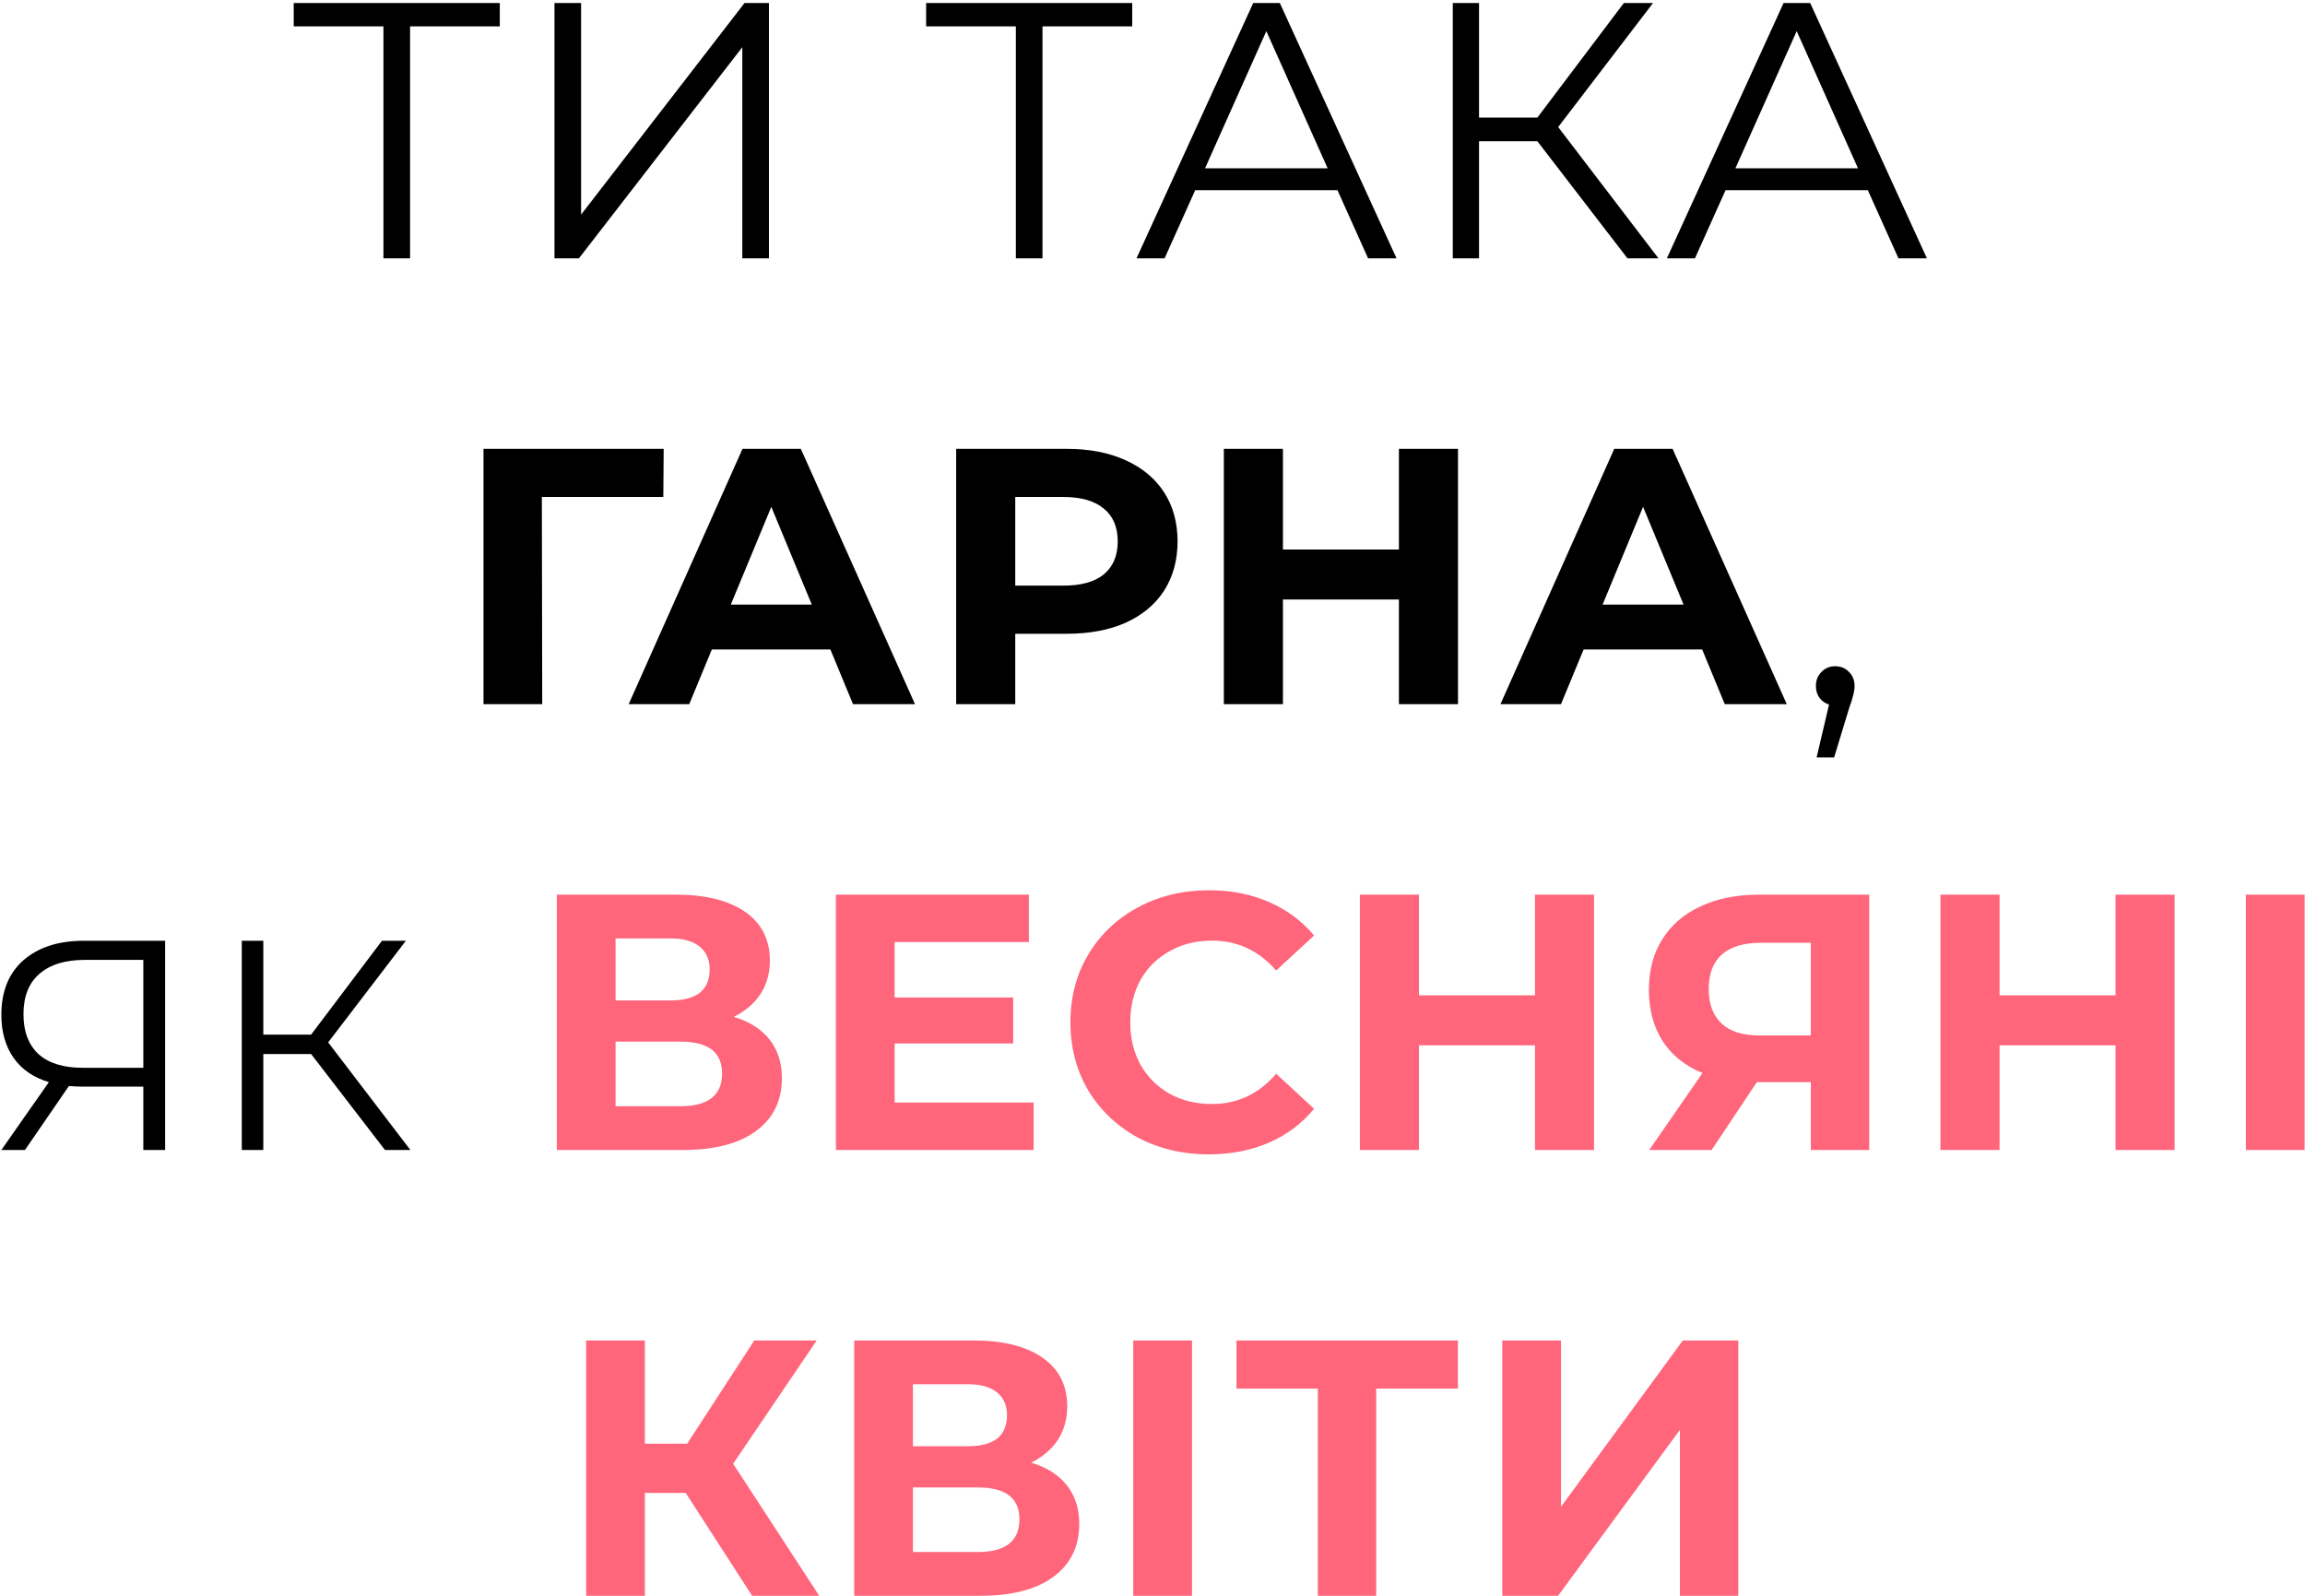 <svg width="455" height="315" viewBox="0 0 455 315" fill="none" xmlns="http://www.w3.org/2000/svg">
<path d="M98.659 5.208H80.947V51H75.691V5.208H57.979V0.6H98.659V5.208ZM109.451 0.6H114.707V42.36L146.963 0.6H151.787V51H146.531V9.312L114.275 51H109.451V0.6ZM223.494 5.208H205.782V51H200.526V5.208H182.814V0.6H223.494V5.208ZM264.011 37.536H235.931L229.883 51H224.339L247.379 0.6H252.635L275.675 51H270.059L264.011 37.536ZM262.067 33.216L249.971 6.144L237.875 33.216H262.067ZM303.477 27.888H291.957V51H286.773V0.6H291.957V23.208H303.477L320.541 0.6H326.301L307.581 25.08L327.381 51H321.261L303.477 27.888ZM368.704 37.536H340.624L334.576 51H329.032L352.072 0.6H357.328L380.368 51H374.752L368.704 37.536ZM366.76 33.216L354.664 6.144L342.568 33.216H366.76ZM130.937 98.104H106.961L107.033 139H95.441V88.6H131.009L130.937 98.104ZM163.916 128.2H140.516L136.052 139H124.1L146.564 88.6H158.084L180.62 139H168.38L163.916 128.2ZM160.244 119.344L152.252 100.048L144.26 119.344H160.244ZM210.559 88.6C215.023 88.6 218.887 89.344 222.151 90.832C225.463 92.32 228.007 94.432 229.783 97.168C231.559 99.904 232.447 103.144 232.447 106.888C232.447 110.584 231.559 113.824 229.783 116.608C228.007 119.344 225.463 121.456 222.151 122.944C218.887 124.384 215.023 125.104 210.559 125.104H200.407V139H188.743V88.6H210.559ZM209.911 115.6C213.415 115.6 216.079 114.856 217.903 113.368C219.727 111.832 220.639 109.672 220.639 106.888C220.639 104.056 219.727 101.896 217.903 100.408C216.079 98.872 213.415 98.104 209.911 98.104H200.407V115.6H209.911ZM287.806 88.6V139H276.142V118.336H253.246V139H241.582V88.6H253.246V108.472H276.142V88.6H287.806ZM336.001 128.2H312.601L308.137 139H296.185L318.649 88.6H330.169L352.705 139H340.465L336.001 128.2ZM332.329 119.344L324.337 100.048L316.345 119.344H332.329ZM362.269 131.512C363.373 131.512 364.285 131.896 365.005 132.664C365.725 133.384 366.085 134.296 366.085 135.4C366.085 135.976 365.989 136.6 365.797 137.272C365.653 137.944 365.413 138.712 365.077 139.576L362.053 149.512H358.597L361.045 139.072C360.277 138.832 359.653 138.4 359.173 137.776C358.693 137.104 358.453 136.312 358.453 135.4C358.453 134.296 358.813 133.384 359.533 132.664C360.253 131.896 361.165 131.512 362.269 131.512ZM32.599 185.7V227H28.292V214.492H15.961C15.41 214.492 14.624 214.453 13.601 214.374L4.928 227H0.267L9.648 213.607C6.619 212.702 4.299 211.109 2.686 208.828C1.073 206.507 0.267 203.675 0.267 200.332C0.267 195.691 1.722 192.092 4.633 189.535C7.583 186.978 11.556 185.7 16.551 185.7H32.599ZM4.633 200.214C4.633 203.597 5.616 206.212 7.583 208.061C9.589 209.87 12.5 210.775 16.315 210.775H28.292V189.476H16.728C12.873 189.476 9.884 190.4 7.76 192.249C5.675 194.058 4.633 196.713 4.633 200.214ZM61.416 208.061H51.976V227H47.728V185.7H51.976V204.226H61.416L75.399 185.7H80.119L64.779 205.76L81.004 227H75.989L61.416 208.061Z" fill="black"/>
<path d="M144.84 200.72C147.912 201.632 150.264 203.12 151.896 205.184C153.528 207.248 154.344 209.792 154.344 212.816C154.344 217.28 152.64 220.76 149.232 223.256C145.872 225.752 141.048 227 134.76 227H109.92V176.6H133.392C139.248 176.6 143.808 177.728 147.072 179.984C150.336 182.24 151.968 185.456 151.968 189.632C151.968 192.128 151.344 194.336 150.096 196.256C148.848 198.128 147.096 199.616 144.84 200.72ZM121.512 197.48H132.384C134.928 197.48 136.848 196.976 138.144 195.968C139.44 194.912 140.088 193.376 140.088 191.36C140.088 189.392 139.416 187.88 138.072 186.824C136.776 185.768 134.88 185.24 132.384 185.24H121.512V197.48ZM134.328 218.36C139.8 218.36 142.536 216.2 142.536 211.88C142.536 207.704 139.8 205.616 134.328 205.616H121.512V218.36H134.328ZM204.033 217.64V227H165.009V176.6H203.097V185.96H176.601V196.904H200.001V205.976H176.601V217.64H204.033ZM238.586 227.864C233.45 227.864 228.794 226.76 224.618 224.552C220.49 222.296 217.226 219.2 214.826 215.264C212.474 211.28 211.298 206.792 211.298 201.8C211.298 196.808 212.474 192.344 214.826 188.408C217.226 184.424 220.49 181.328 224.618 179.12C228.794 176.864 233.474 175.736 238.658 175.736C243.026 175.736 246.962 176.504 250.466 178.04C254.018 179.576 256.994 181.784 259.394 184.664L251.906 191.576C248.498 187.64 244.274 185.672 239.234 185.672C236.114 185.672 233.33 186.368 230.882 187.76C228.434 189.104 226.514 191 225.122 193.448C223.778 195.896 223.106 198.68 223.106 201.8C223.106 204.92 223.778 207.704 225.122 210.152C226.514 212.6 228.434 214.52 230.882 215.912C233.33 217.256 236.114 217.928 239.234 217.928C244.274 217.928 248.498 215.936 251.906 211.952L259.394 218.864C256.994 221.792 254.018 224.024 250.466 225.56C246.914 227.096 242.954 227.864 238.586 227.864ZM314.66 176.6V227H302.996V206.336H280.1V227H268.436V176.6H280.1V196.472H302.996V176.6H314.66ZM368.975 176.6V227H357.455V213.608H346.799L337.871 227H325.559L336.071 211.808C332.663 210.416 330.047 208.328 328.223 205.544C326.399 202.712 325.487 199.328 325.487 195.392C325.487 191.504 326.375 188.168 328.151 185.384C329.927 182.552 332.447 180.392 335.711 178.904C338.975 177.368 342.815 176.6 347.231 176.6H368.975ZM347.519 186.104C344.207 186.104 341.663 186.872 339.887 188.408C338.159 189.944 337.295 192.224 337.295 195.248C337.295 198.176 338.135 200.432 339.815 202.016C341.495 203.6 343.967 204.392 347.231 204.392H357.455V186.104H347.519ZM429.266 176.6V227H417.602V206.336H394.706V227H383.042V176.6H394.706V196.472H417.602V176.6H429.266ZM443.334 176.6H454.926V227H443.334V176.6ZM135.361 294.696H127.297V315H115.705V264.6H127.297V284.976H135.649L148.897 264.6H161.209L144.721 288.936L161.713 315H148.465L135.361 294.696ZM203.537 288.72C206.609 289.632 208.961 291.12 210.593 293.184C212.225 295.248 213.041 297.792 213.041 300.816C213.041 305.28 211.337 308.76 207.929 311.256C204.569 313.752 199.745 315 193.457 315H168.617V264.6H192.089C197.945 264.6 202.505 265.728 205.769 267.984C209.033 270.24 210.665 273.456 210.665 277.632C210.665 280.128 210.041 282.336 208.793 284.256C207.545 286.128 205.793 287.616 203.537 288.72ZM180.209 285.48H191.081C193.625 285.48 195.545 284.976 196.841 283.968C198.137 282.912 198.785 281.376 198.785 279.36C198.785 277.392 198.113 275.88 196.769 274.824C195.473 273.768 193.577 273.24 191.081 273.24H180.209V285.48ZM193.025 306.36C198.497 306.36 201.233 304.2 201.233 299.88C201.233 295.704 198.497 293.616 193.025 293.616H180.209V306.36H193.025ZM223.705 264.6H235.297V315H223.705V264.6ZM287.783 274.104H271.655V315H260.135V274.104H244.079V264.6H287.783V274.104ZM296.546 264.6H308.138V297.432L332.186 264.6H343.13V315H331.61V282.24L307.562 315H296.546V264.6Z" fill="#FF657B"/>
</svg>
